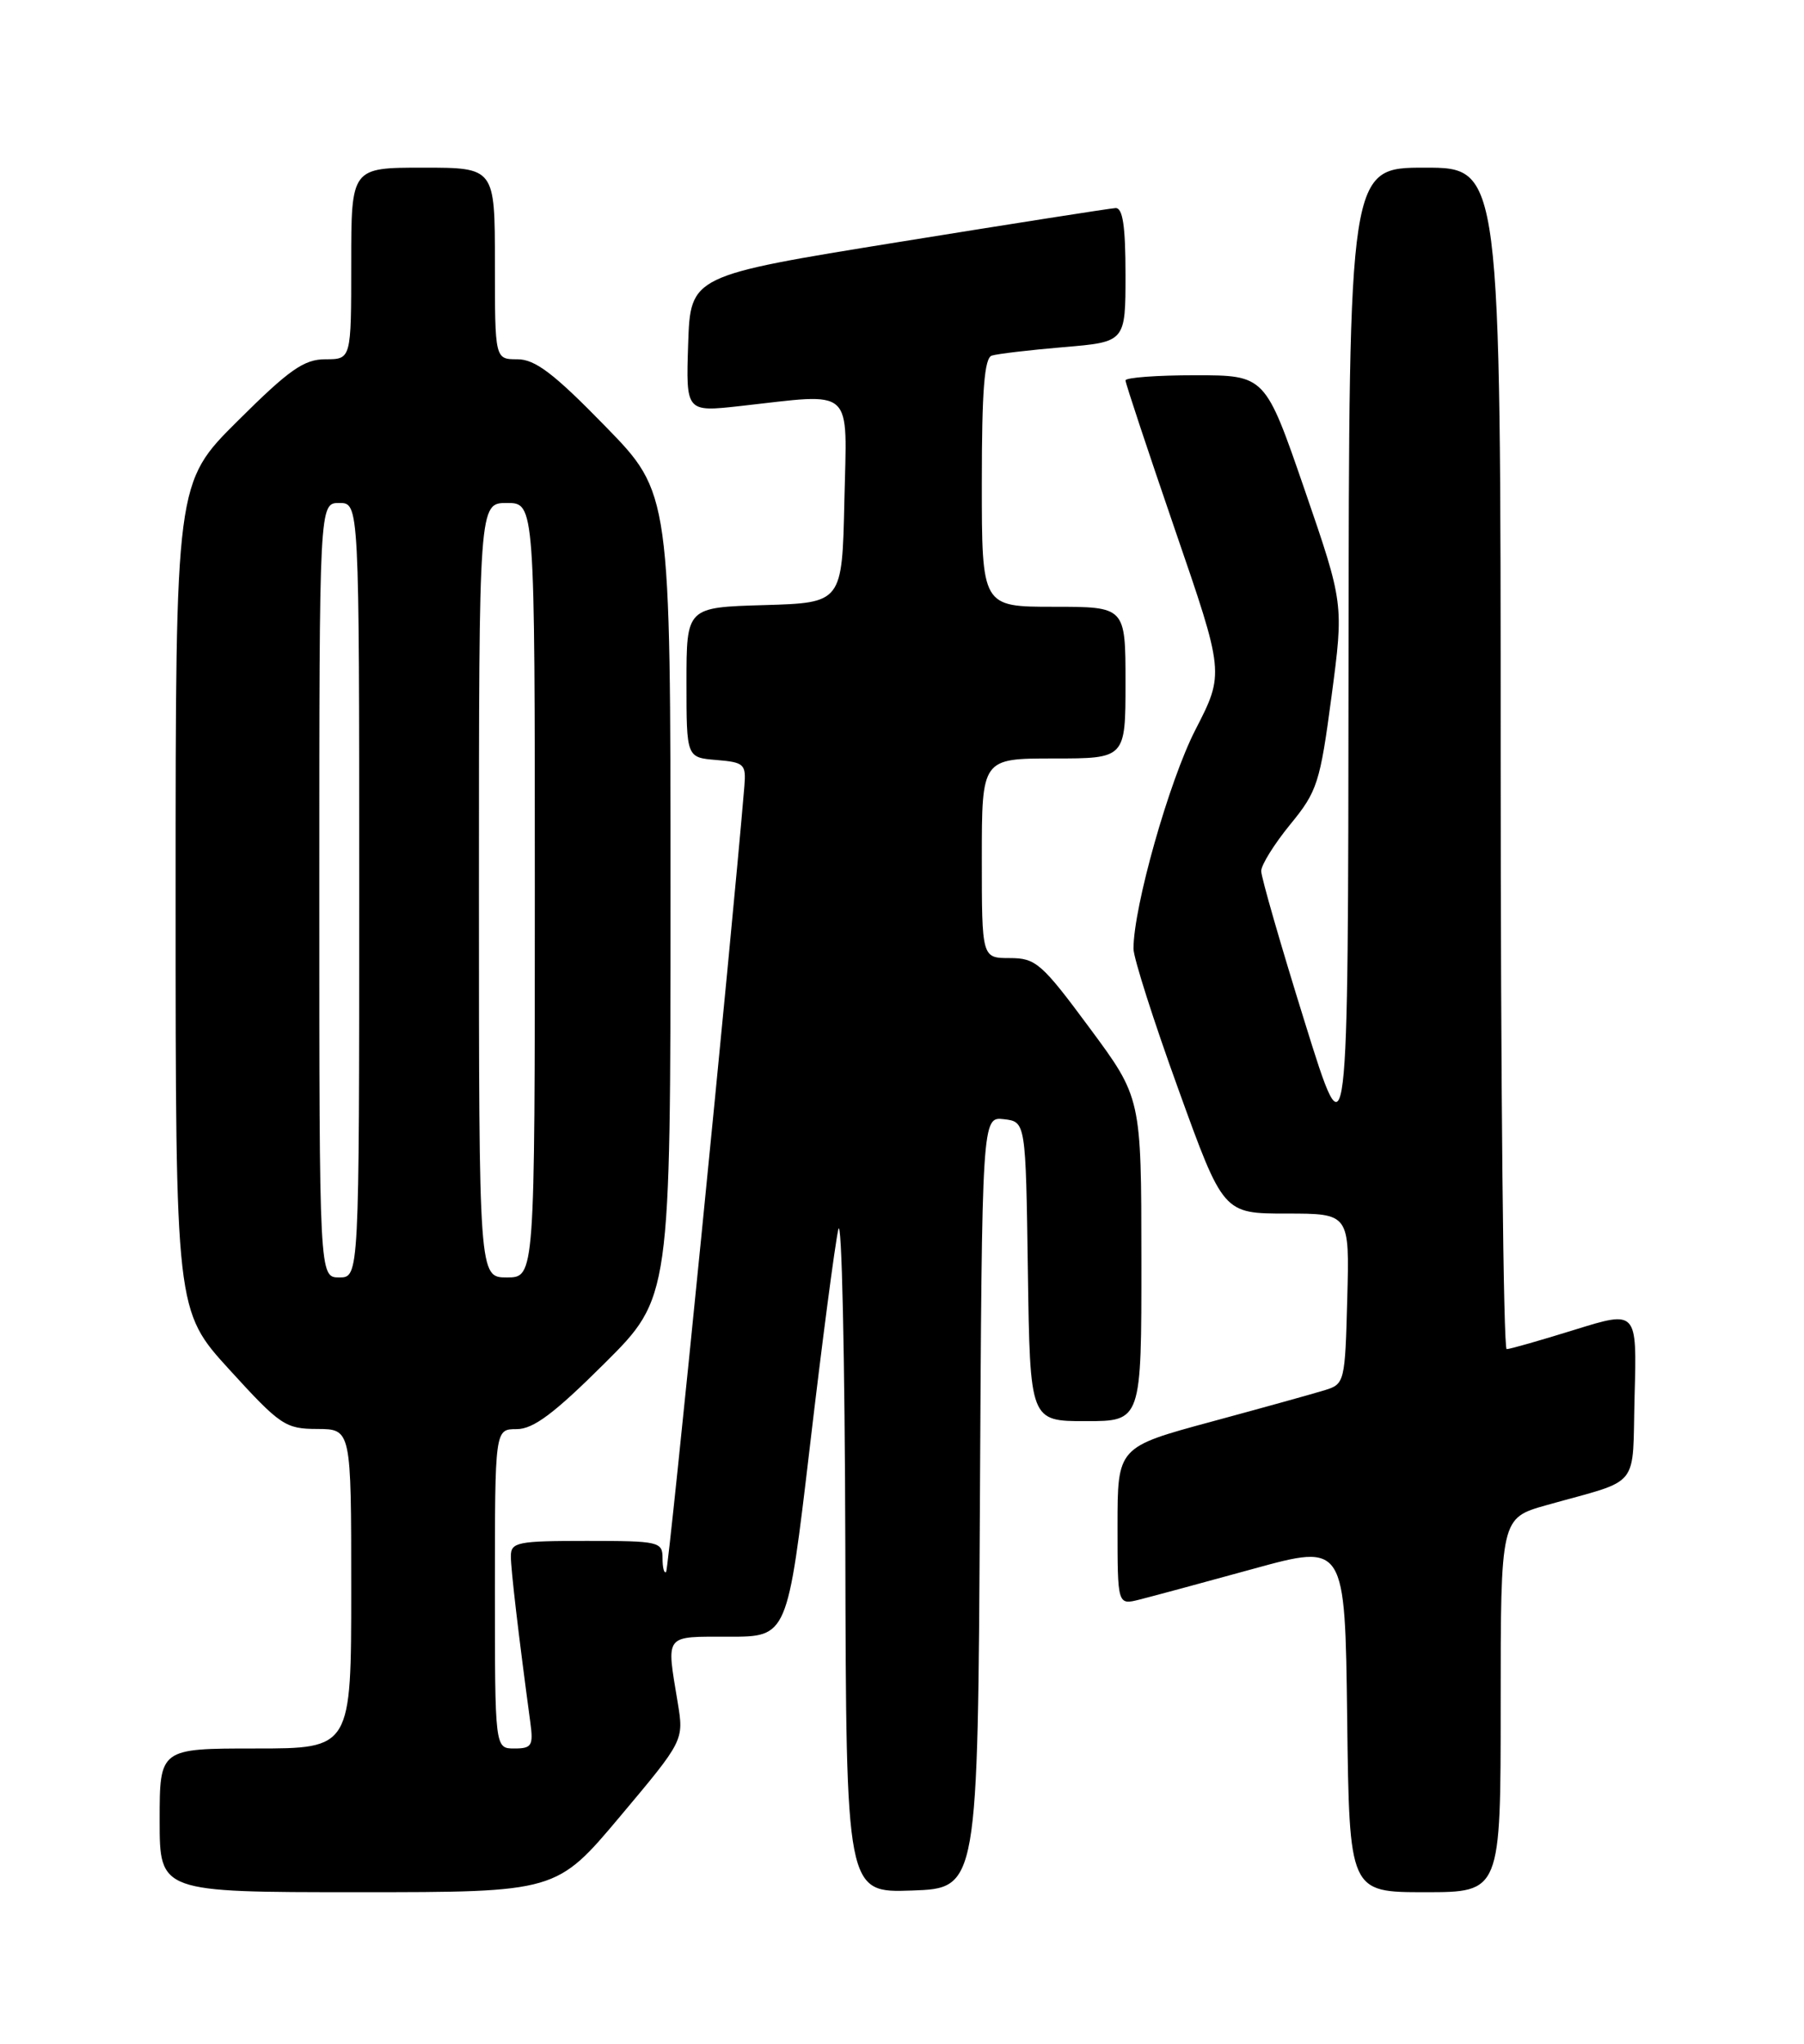<?xml version="1.0" encoding="UTF-8" standalone="no"?>
<!DOCTYPE svg PUBLIC "-//W3C//DTD SVG 1.1//EN" "http://www.w3.org/Graphics/SVG/1.1/DTD/svg11.dtd" >
<svg xmlns="http://www.w3.org/2000/svg" xmlns:xlink="http://www.w3.org/1999/xlink" version="1.1" viewBox="0 0 226 256">
 <g >
 <path fill="currentColor"
d=" M 77.70 227.49 C 85.68 217.99 85.68 217.99 84.90 213.24 C 83.47 204.57 83.14 205.00 91.33 205.00 C 98.65 205.00 98.65 205.00 101.45 181.25 C 102.98 168.19 104.59 155.93 105.02 154.00 C 105.45 152.07 105.84 169.98 105.90 193.79 C 106.00 237.08 106.00 237.08 114.25 236.79 C 122.50 236.50 122.50 236.50 122.76 188.18 C 123.02 139.87 123.02 139.87 125.76 140.18 C 128.50 140.50 128.50 140.50 128.77 159.25 C 129.04 178.00 129.04 178.00 136.02 178.00 C 143.00 178.00 143.00 178.00 142.99 157.75 C 142.98 137.50 142.98 137.50 136.50 128.75 C 130.50 120.64 129.76 120.00 126.51 120.00 C 123.00 120.00 123.00 120.00 123.00 107.50 C 123.00 95.00 123.00 95.00 132.00 95.00 C 141.00 95.00 141.00 95.00 141.00 85.50 C 141.00 76.00 141.00 76.00 132.00 76.00 C 123.00 76.00 123.00 76.00 123.00 60.47 C 123.00 48.92 123.32 44.83 124.25 44.54 C 124.94 44.32 128.99 43.84 133.25 43.48 C 141.00 42.83 141.00 42.83 141.00 34.41 C 141.00 28.32 140.66 26.02 139.75 26.06 C 139.06 26.10 126.80 28.02 112.50 30.33 C 86.50 34.53 86.50 34.53 86.21 43.07 C 85.93 51.61 85.93 51.61 92.71 50.86 C 107.20 49.25 106.10 48.25 105.78 62.75 C 105.50 75.50 105.50 75.50 95.75 75.79 C 86.00 76.07 86.00 76.07 86.00 85.48 C 86.00 94.88 86.00 94.88 89.75 95.19 C 93.25 95.48 93.48 95.70 93.25 98.50 C 91.67 117.43 83.78 196.55 83.45 196.89 C 83.20 197.13 83.00 196.36 83.00 195.17 C 83.00 193.10 82.58 193.00 73.50 193.00 C 64.79 193.00 64.00 193.16 64.00 194.93 C 64.00 196.60 64.95 204.72 66.44 215.75 C 66.83 218.65 66.61 219.00 64.44 219.00 C 62.00 219.00 62.00 219.00 62.00 199.00 C 62.00 179.00 62.00 179.00 64.73 179.00 C 66.81 179.00 69.42 177.05 75.73 170.77 C 84.00 162.54 84.00 162.54 84.00 112.15 C 84.00 61.76 84.00 61.76 75.82 53.38 C 69.39 46.78 67.04 45.00 64.82 45.00 C 62.00 45.00 62.00 45.00 62.00 33.00 C 62.00 21.00 62.00 21.00 53.00 21.00 C 44.00 21.00 44.00 21.00 44.00 33.00 C 44.00 45.00 44.00 45.00 40.77 45.00 C 38.08 45.00 36.24 46.29 29.77 52.73 C 22.00 60.45 22.00 60.45 22.00 112.30 C 22.00 164.16 22.00 164.16 28.75 171.56 C 35.11 178.53 35.75 178.97 39.75 178.98 C 44.00 179.00 44.00 179.00 44.00 199.00 C 44.00 219.00 44.00 219.00 32.00 219.00 C 20.00 219.00 20.00 219.00 20.00 228.00 C 20.00 237.00 20.00 237.00 44.86 237.00 C 69.71 237.00 69.71 237.00 77.70 227.49 Z  M 188.00 213.57 C 188.00 190.14 188.00 190.14 193.75 188.52 C 205.74 185.14 204.46 186.73 204.78 174.74 C 205.07 164.13 205.07 164.13 197.28 166.55 C 193.00 167.88 189.16 168.98 188.75 168.98 C 188.34 168.99 188.00 135.70 188.00 95.00 C 188.00 21.00 188.00 21.00 178.50 21.00 C 169.00 21.00 169.00 21.00 168.94 83.25 C 168.89 145.50 168.89 145.50 163.45 128.00 C 160.45 118.38 158.00 109.87 158.00 109.10 C 158.00 108.33 159.64 105.71 161.63 103.27 C 165.03 99.13 165.37 98.06 166.81 87.22 C 168.35 75.61 168.35 75.61 163.43 61.31 C 158.50 47.01 158.50 47.01 149.75 47.00 C 144.94 47.00 141.00 47.29 141.00 47.65 C 141.00 48.01 143.79 56.41 147.19 66.32 C 153.39 84.34 153.39 84.34 149.75 91.42 C 146.46 97.83 142.00 113.59 142.00 118.83 C 142.00 119.97 144.53 127.90 147.63 136.45 C 153.25 152.00 153.25 152.00 161.16 152.00 C 169.07 152.00 169.07 152.00 168.78 162.67 C 168.51 173.07 168.44 173.36 166.00 174.11 C 164.62 174.54 158.21 176.32 151.75 178.07 C 140.00 181.25 140.00 181.25 140.00 191.14 C 140.00 201.04 140.00 201.04 142.75 200.35 C 144.26 199.97 150.68 198.24 157.00 196.50 C 168.50 193.34 168.50 193.34 168.77 215.17 C 169.04 237.00 169.04 237.00 178.52 237.00 C 188.00 237.00 188.00 237.00 188.00 213.57 Z  M 40.00 111.50 C 40.00 63.00 40.00 63.00 42.50 63.00 C 45.00 63.00 45.00 63.00 45.00 111.50 C 45.00 160.00 45.00 160.00 42.50 160.00 C 40.00 160.00 40.00 160.00 40.00 111.50 Z  M 60.00 111.50 C 60.00 63.00 60.00 63.00 63.50 63.00 C 67.00 63.00 67.00 63.00 67.00 111.50 C 67.00 160.00 67.00 160.00 63.50 160.00 C 60.00 160.00 60.00 160.00 60.00 111.50 Z "/>
</g>
</svg>